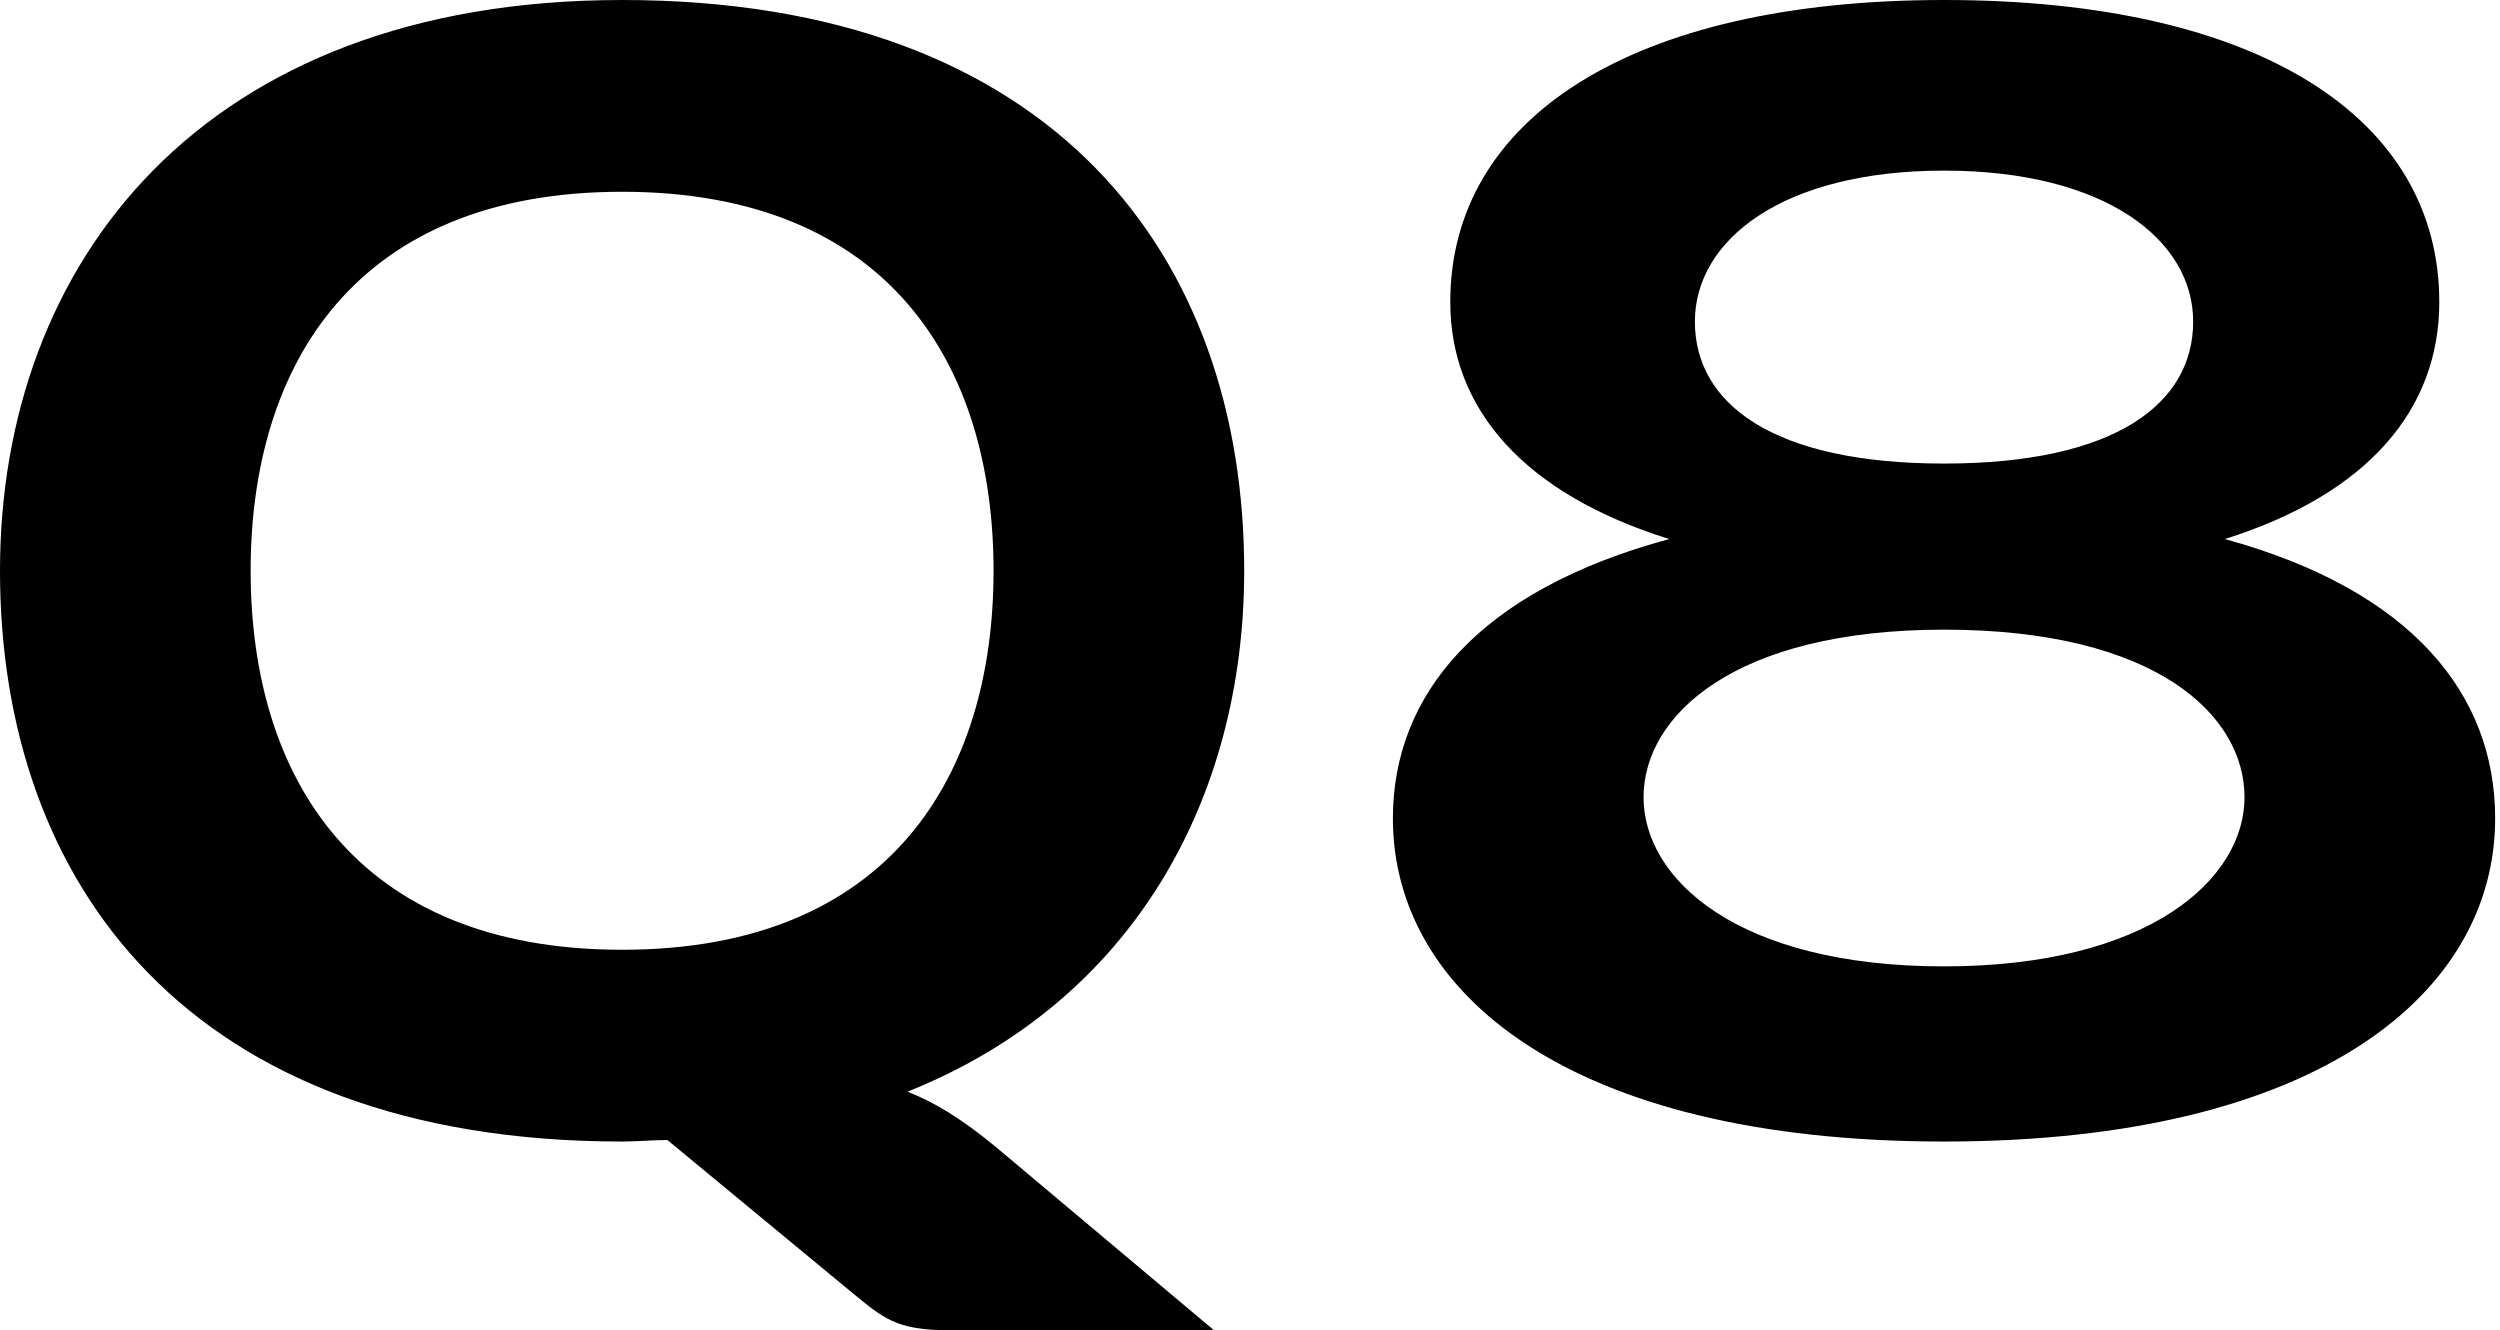 <svg width="109" height="58" viewBox="0 0 109 58" fill="none" xmlns="http://www.w3.org/2000/svg">
<path d="M27.124 49.771C8.229 49.771 0 38.513 0 24.885C0 11.521 8.756 0 27.124 0C46.018 0 54.247 11.258 54.247 24.885C54.247 34.761 49.441 43.648 39.566 47.598C40.751 48.059 41.936 48.783 43.451 50.034L52.931 58H41.41C39.04 58 38.513 57.473 37.065 56.288L29.099 49.705C28.44 49.705 27.782 49.771 27.124 49.771ZM27.124 41.41C38.776 41.41 43.319 33.839 43.319 24.885C43.319 15.932 38.776 8.361 27.124 8.361C15.471 8.361 10.928 15.932 10.928 24.885C10.928 33.839 15.471 41.41 27.124 41.41ZM84.76 49.771C68.367 49.771 60.73 43.253 60.73 35.682C60.73 30.284 64.483 25.741 72.778 23.503C66.458 21.528 63.232 17.841 63.232 13.167C63.232 5.201 71.066 0 84.76 0C98.585 0 106.353 5.201 106.353 13.167C106.353 17.841 103.259 21.528 97.005 23.503C105.168 25.741 108.789 30.284 108.789 35.682C108.789 43.253 101.152 49.771 84.76 49.771ZM84.76 42.134C93.713 42.134 97.861 38.316 97.861 34.761C97.861 31.206 94.042 27.453 84.76 27.453C75.609 27.453 71.659 31.206 71.659 34.761C71.659 38.316 75.74 42.134 84.76 42.134ZM84.76 20.211C92.265 20.211 95.622 17.578 95.622 14.023C95.622 10.468 91.804 7.439 84.76 7.439C77.715 7.439 73.897 10.468 73.897 14.023C73.897 17.578 77.255 20.211 84.76 20.211Z" fill="black"/>
</svg>
